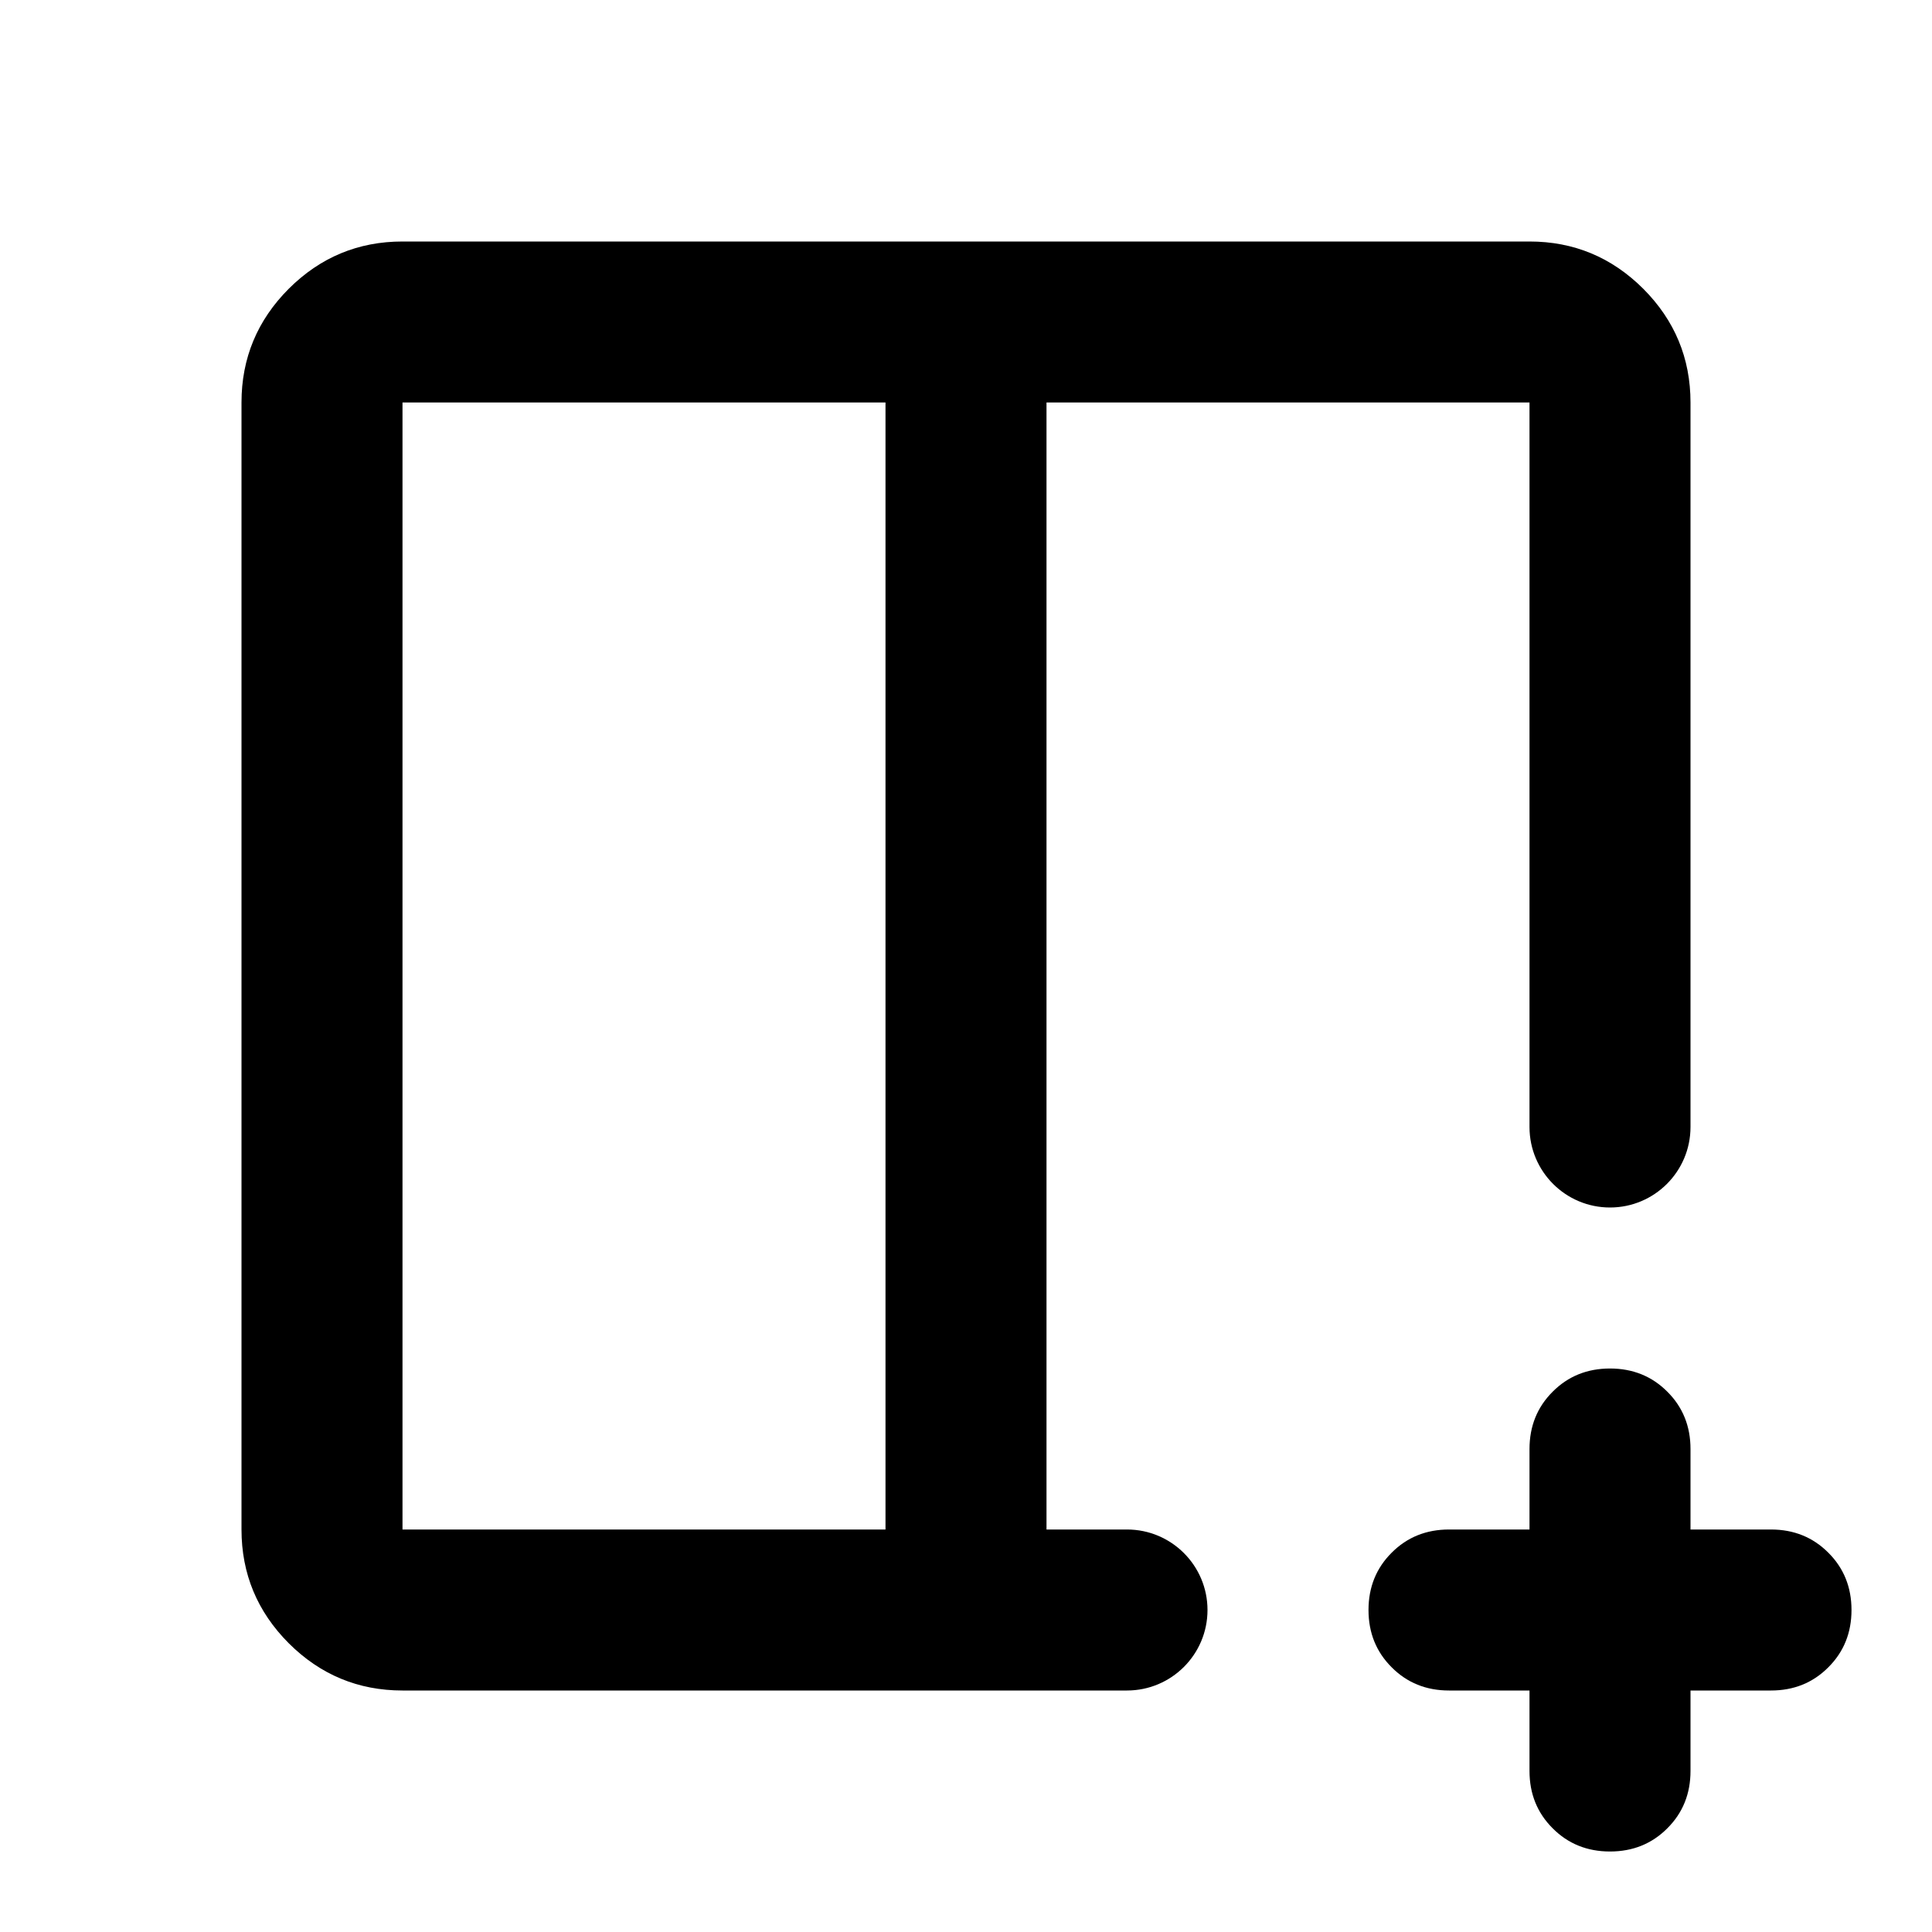 <svg width="24" height="24" viewBox="0 0 24 24" fill="none" xmlns="http://www.w3.org/2000/svg">
<g id="mds_ic_add_panel" clip-path="url(#clip0_4257_22)">
<g id="vector">
<path fill-rule="evenodd" clip-rule="evenodd" d="M3.587 20.413C3.979 20.804 4.45 21 5 21H14C14.552 21 15 20.552 15 20C15 19.448 14.552 19 14 19H13V5H19V14C19 14.552 19.448 15 20 15C20.552 15 21 14.552 21 14V5C21 4.45 20.804 3.979 20.413 3.587C20.021 3.196 19.55 3 19 3H5C4.45 3 3.979 3.196 3.587 3.587C3.196 3.979 3 4.45 3 5V19C3 19.55 3.196 20.021 3.587 20.413ZM11 19H5V5H11V19Z" fill="currentColor"/>
<path d="M19 21H18C17.717 21 17.479 20.904 17.288 20.712C17.096 20.521 17 20.283 17 20C17 19.717 17.096 19.479 17.288 19.288C17.479 19.096 17.717 19 18 19H19V18C19 17.717 19.096 17.479 19.288 17.288C19.479 17.096 19.717 17 20 17C20.283 17 20.521 17.096 20.712 17.288C20.904 17.479 21 17.717 21 18V19H22C22.283 19 22.521 19.096 22.712 19.288C22.904 19.479 23 19.717 23 20C23 20.283 22.904 20.521 22.712 20.712C22.521 20.904 22.283 21 22 21H21V22C21 22.283 20.904 22.521 20.712 22.712C20.521 22.904 20.283 23 20 23C19.717 23 19.479 22.904 19.288 22.712C19.096 22.521 19 22.283 19 22V21Z" fill="currentColor"/>
</g>
</g>
<defs>
<clipPath id="clip0_4257_22">
<rect width="24" height="24" fill="white"/>
</clipPath>
</defs>
</svg>
